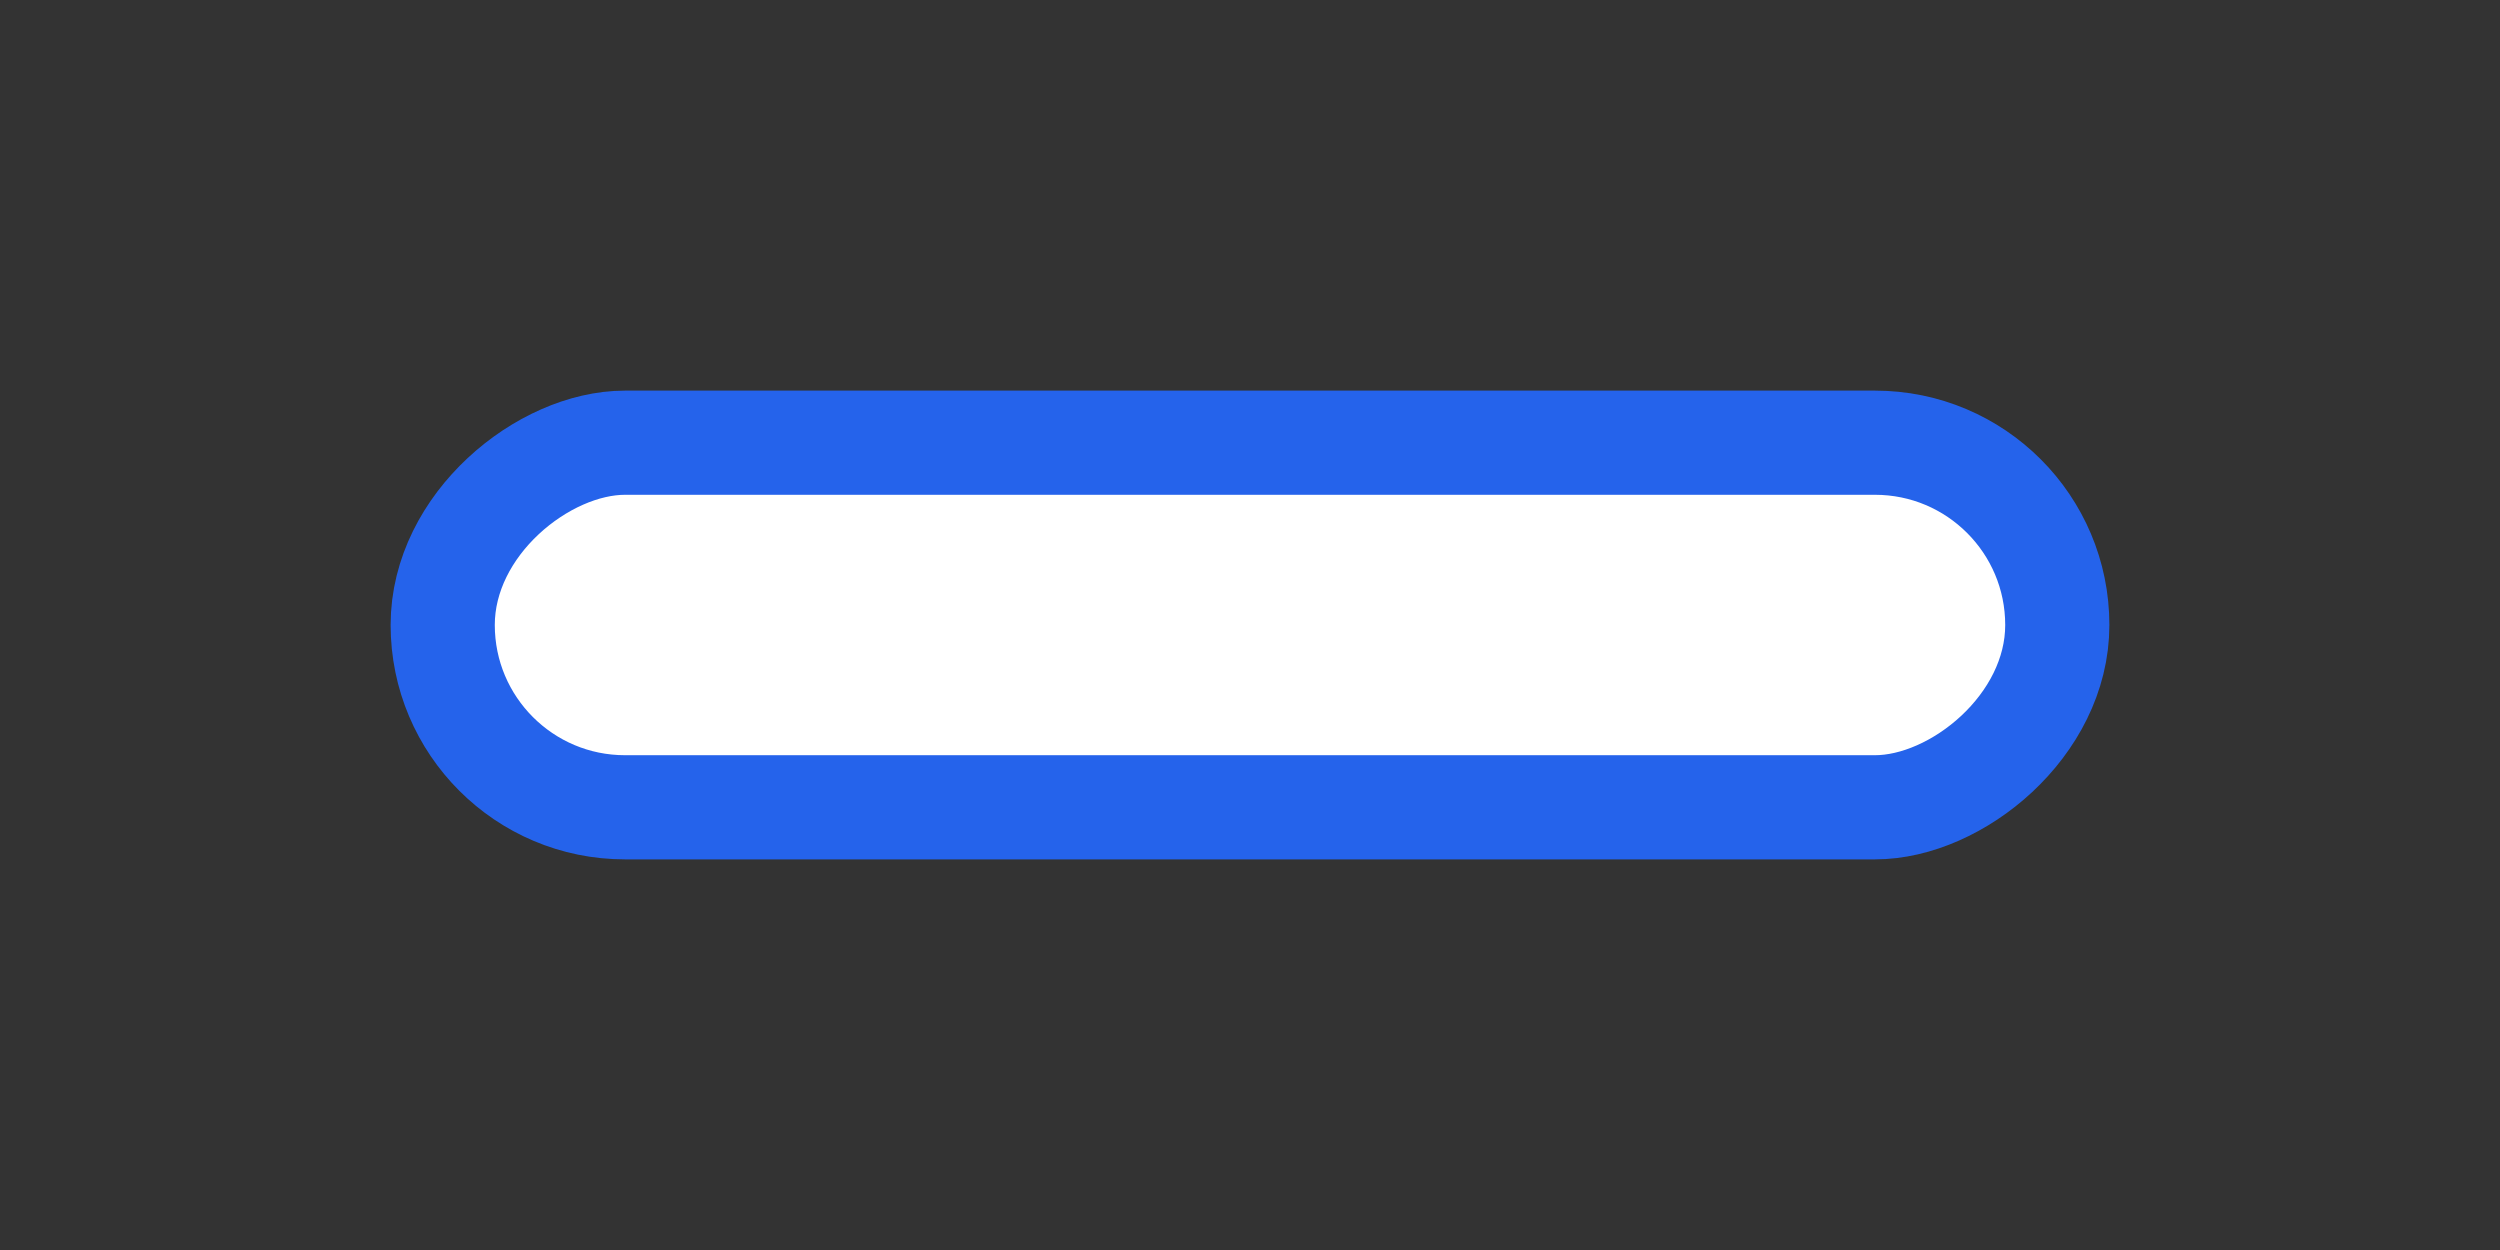 <svg width="24" height="12" viewBox="0 0 24 12" fill="none" xmlns="http://www.w3.org/2000/svg">
<rect x="0" y="0" width="24" height="12" fill="#333333" stroke="none"/>
<g >
<rect x="20" y="4" width="4" height="16" rx="2" transform="rotate(90 20 4)" fill="white"/>
<rect x="19.75" y="4.25" width="3.5" height="15.5" rx="1.75" transform="rotate(90 19.75 4.25)" stroke="#2563EB" stroke-opacity="1" stroke-width="1" />
</g>
</svg>
